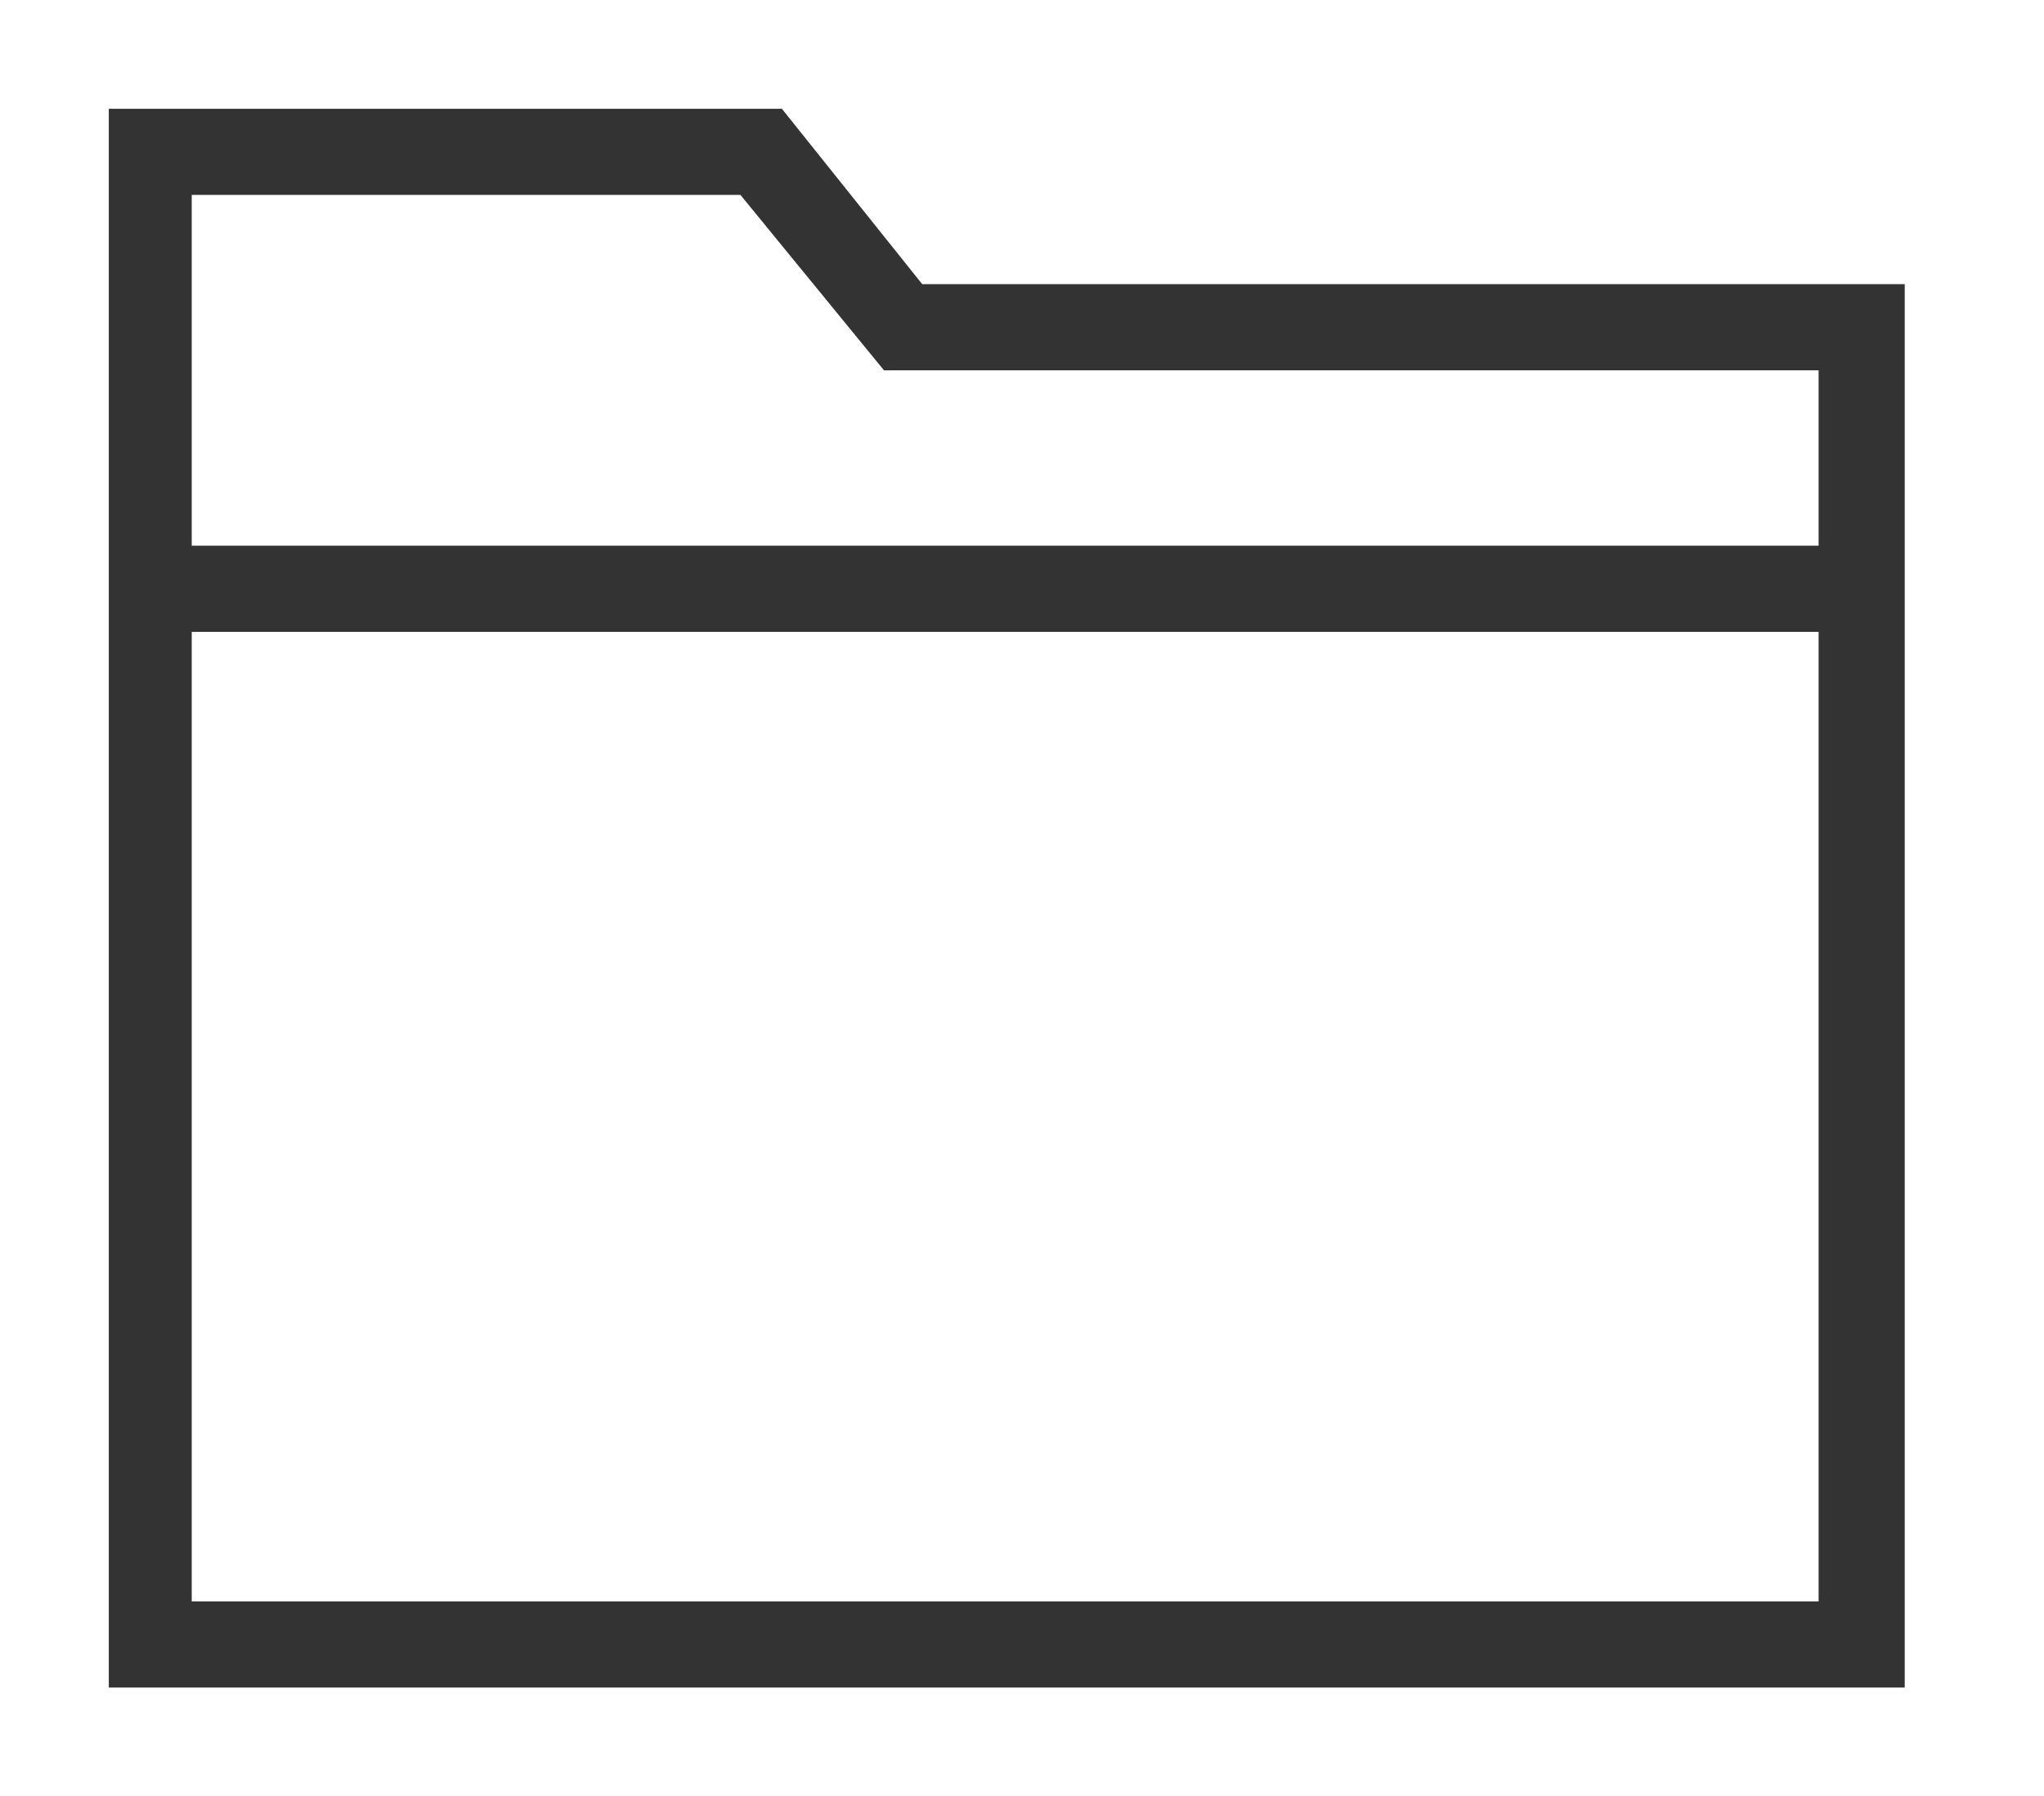 <?xml version="1.0" standalone="no"?><!DOCTYPE svg PUBLIC "-//W3C//DTD SVG 1.1//EN" "http://www.w3.org/Graphics/SVG/1.1/DTD/svg11.dtd"><svg class="icon" width="200px" height="175.79px" viewBox="0 0 1165 1024" version="1.1" xmlns="http://www.w3.org/2000/svg"><path fill="#333333" d="M1036.545 311.091h-927.273v-200h312.727l81.818 100h532.727v100z m-927.273 601.818V360.182h927.273v552.727h-927.273zM445.636 62H62v900h1023.636v-800H525.636L445.636 62z"  /></svg>
